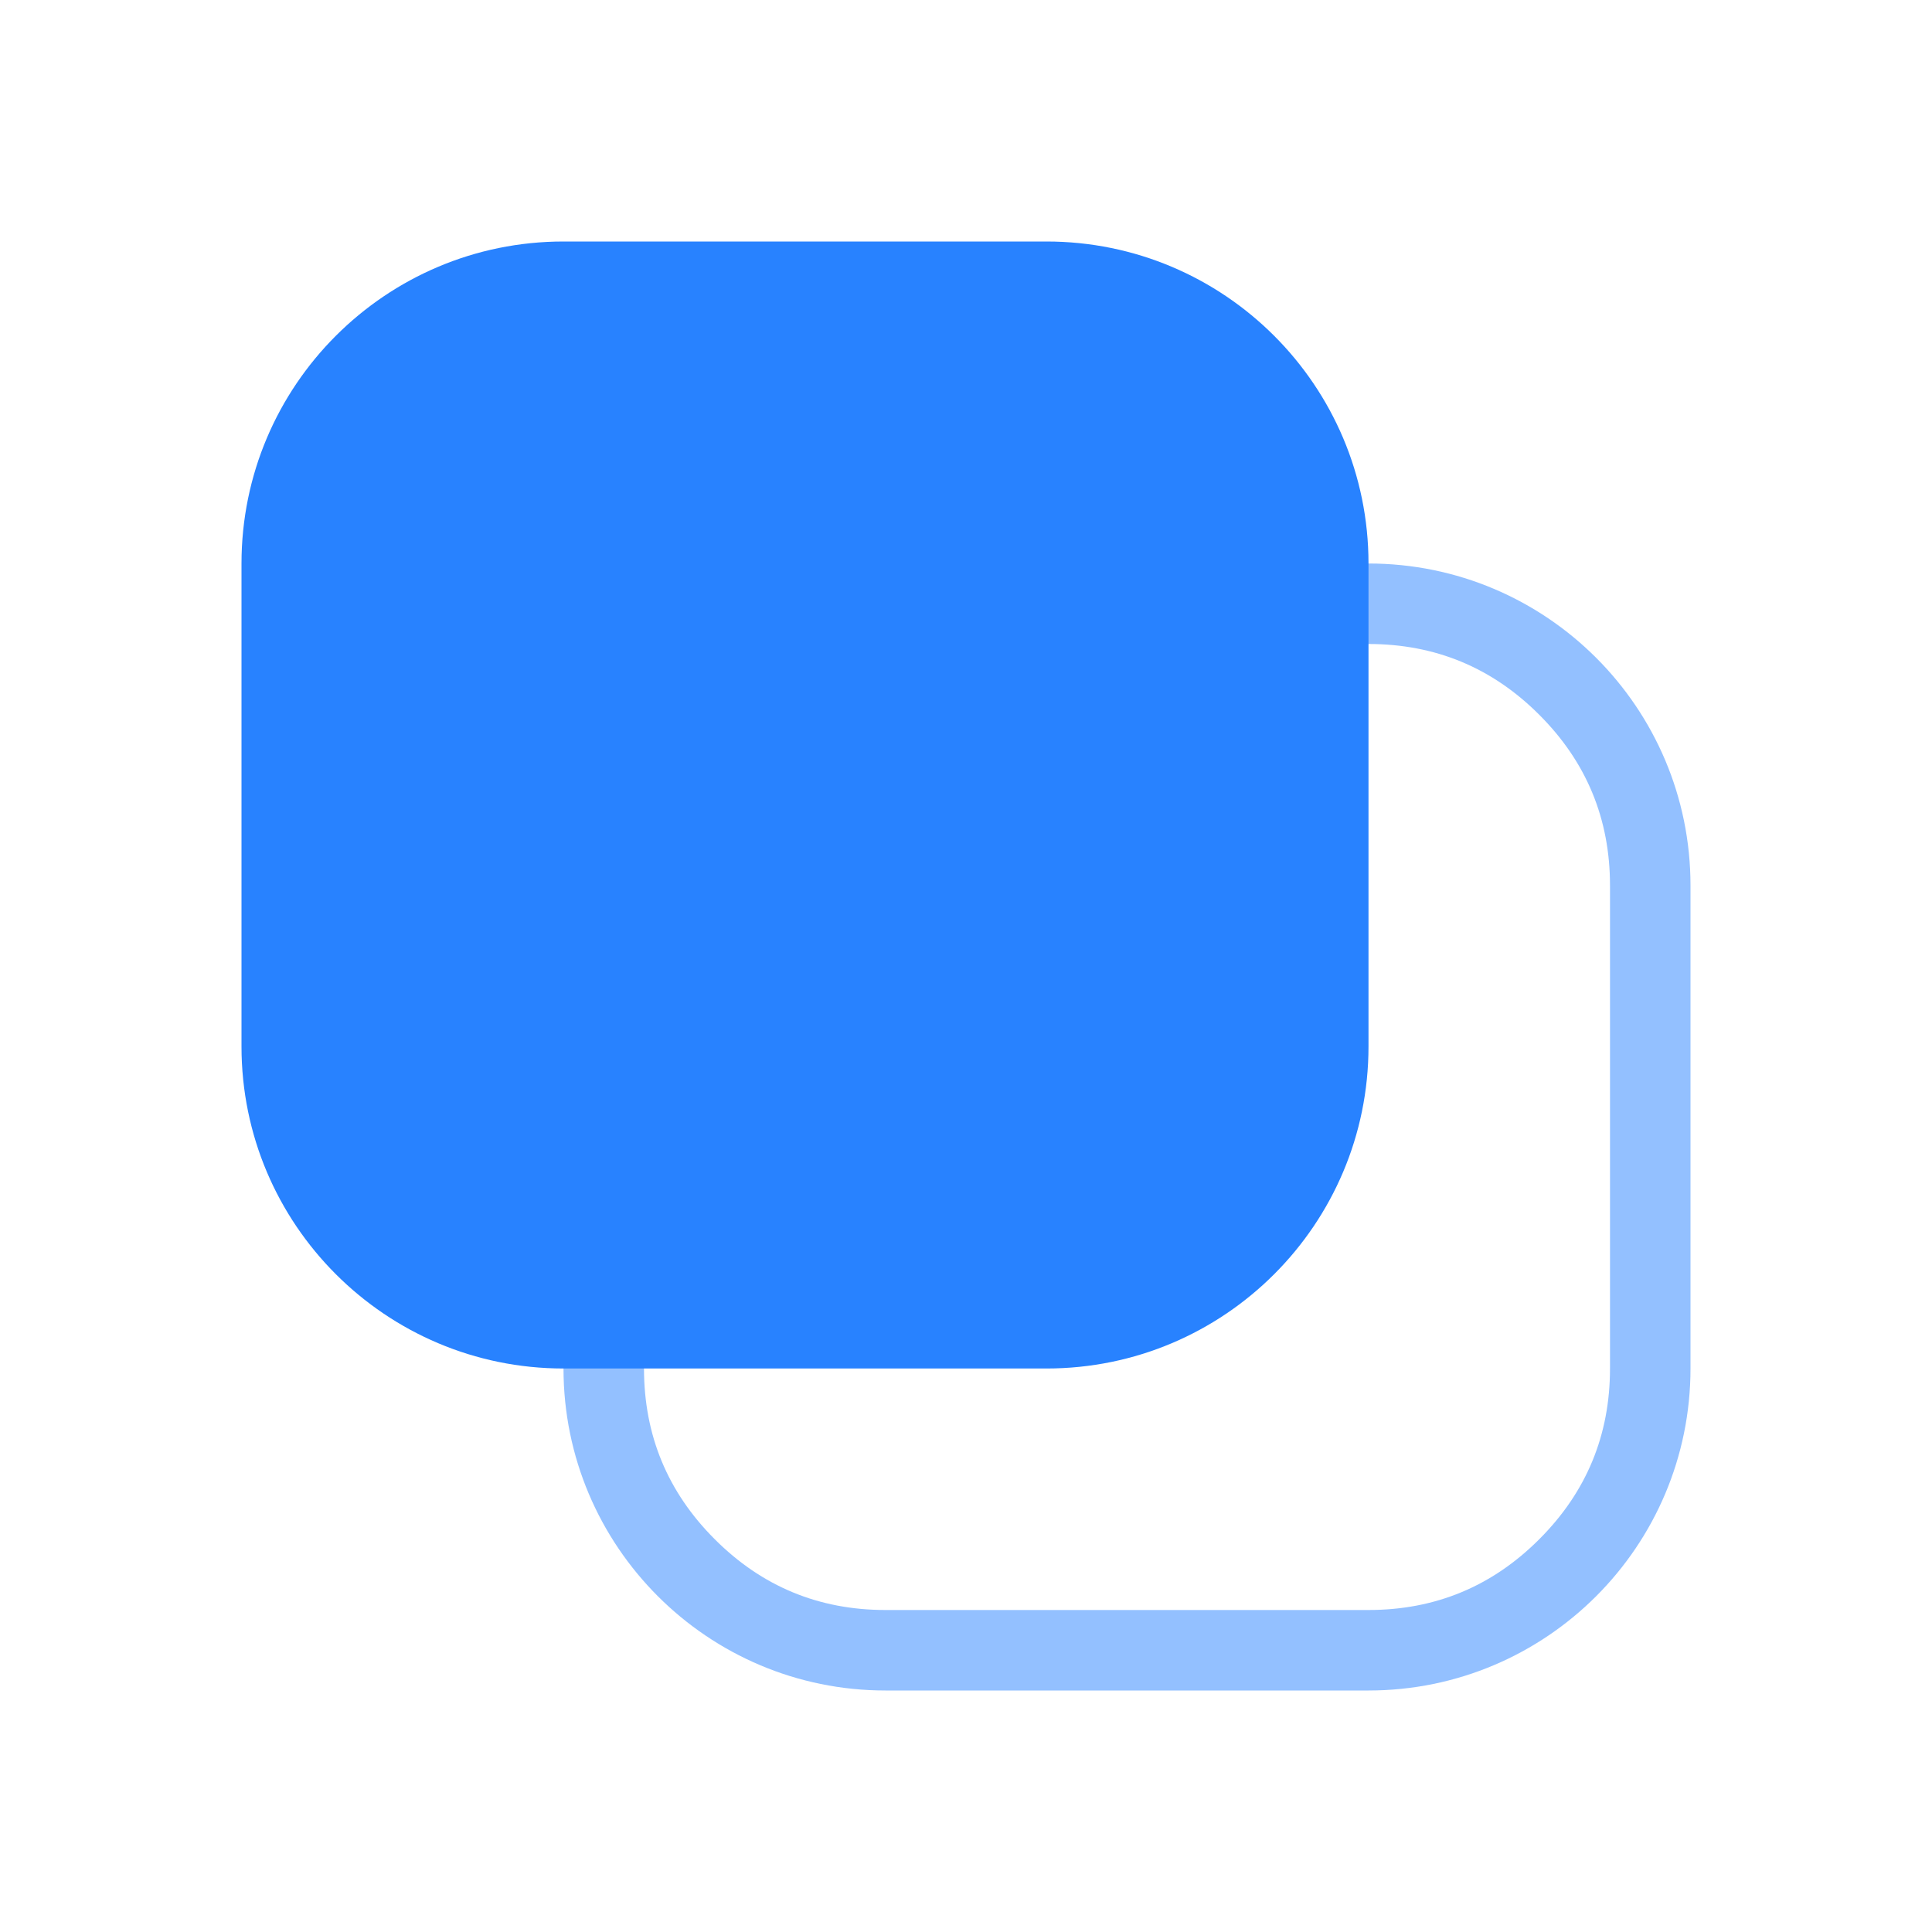 <svg xmlns="http://www.w3.org/2000/svg" xmlns:xlink="http://www.w3.org/1999/xlink" fill="none" version="1.1" width="24" height="24" viewBox="0 0 24 24"><defs><clipPath id="master_svg0_3125_3533"><rect x="0" y="0" width="24" height="24" rx="0"/></clipPath><clipPath id="master_svg1_3125_3530"><rect x="0" y="0" width="24" height="24" rx="2"/></clipPath></defs><g><g clip-path="url(#master_svg0_3125_3533)"></g><g clip-path="url(#master_svg1_3125_3530)"><g style="opacity:0.5;"><path d="M7,17L7,11C7,8.791,8.791,7,11,7L17,7C19.209,7,21,8.791,21,11L21,17C21,19.209,19.209,21,17,21L11,21C8.791,21,7,19.209,7,17ZM8,17Q8,18.243,8.879,19.121Q9.757,20,11,20L17,20Q18.243,20,19.121,19.121Q20,18.243,20,17L20,11Q20,9.757,19.121,8.879Q18.243,8,17,8L11,8Q9.757,8,8.879,8.879Q8,9.757,8,11L8,17Z" fill-rule="evenodd" fill="#2882FF" fill-opacity="1"/></g><g><path d="M3,13L3,7C3,4.791,4.791,3,7,3L13,3C15.209,3,17,4.791,17,7L17,13C17,15.209,15.209,17,13,17L7,17C4.791,17,3,15.209,3,13Z" fill="#2882FF" fill-opacity="1"/></g></g></g></svg>